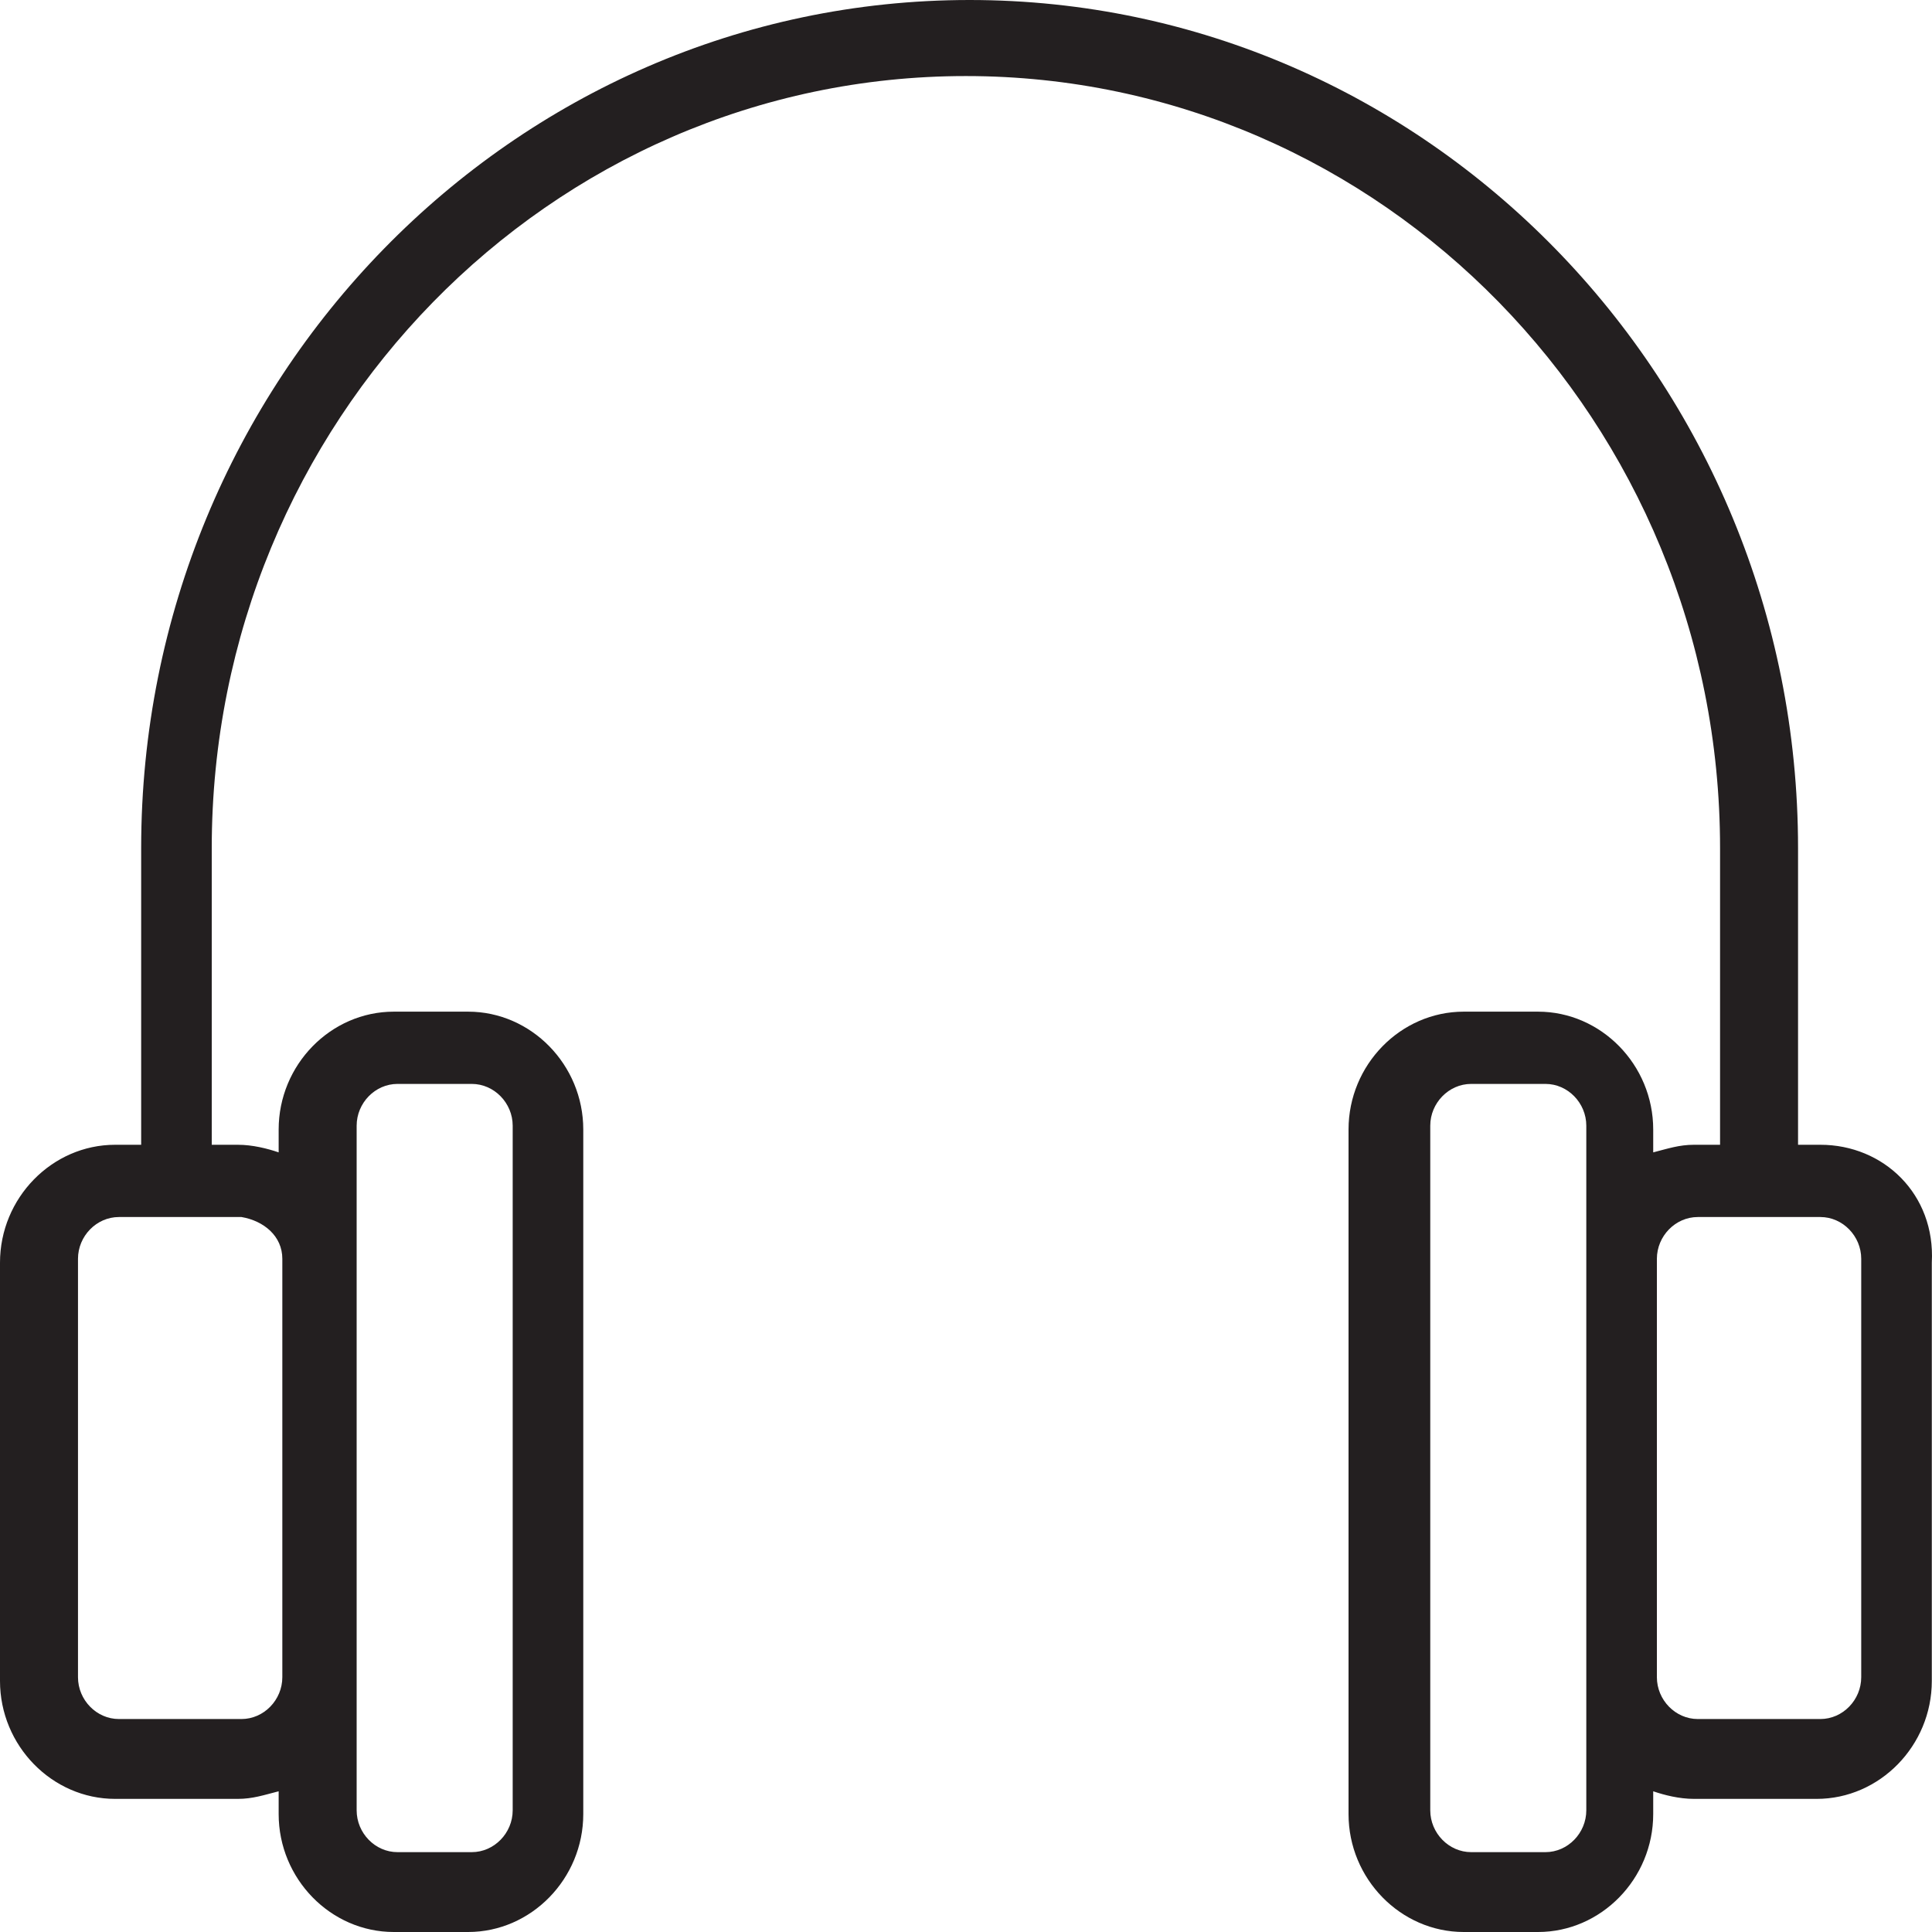 <svg width="30" height="30" viewBox="0 0 30 30" fill="none" xmlns="http://www.w3.org/2000/svg">
<path d="M28.267 17.776H27.92V13.169C27.92 5.906 22.152 0 15.056 0C7.961 0 2.192 5.906 2.192 13.169V17.776H1.788C0.808 17.776 0 18.602 0 19.606V26.102C0 27.106 0.808 27.933 1.788 27.933H3.692C3.923 27.933 4.096 27.874 4.327 27.815V28.169C4.327 29.173 5.134 30 6.115 30H7.269C8.249 30 9.057 29.173 9.057 28.169V17.539C9.057 16.535 8.249 15.709 7.269 15.709H6.115C5.134 15.709 4.327 16.535 4.327 17.539V17.894C4.153 17.835 3.923 17.776 3.692 17.776H3.288V13.169C3.288 6.555 8.538 1.181 14.998 1.181C21.459 1.181 26.709 6.555 26.709 13.169V17.776H26.305C26.074 17.776 25.901 17.835 25.671 17.894V17.539C25.671 16.535 24.863 15.709 23.882 15.709H22.729C21.748 15.709 20.94 16.535 20.94 17.539V28.169C20.94 29.173 21.748 30 22.729 30H23.882C24.863 30 25.671 29.173 25.671 28.169V27.815C25.844 27.874 26.074 27.933 26.305 27.933H28.209C29.189 27.933 29.997 27.106 29.997 26.102V19.606C30.055 18.543 29.247 17.776 28.267 17.776ZM5.538 17.48C5.538 17.126 5.826 16.831 6.172 16.831H7.326C7.672 16.831 7.961 17.126 7.961 17.48V28.11C7.961 28.465 7.672 28.76 7.326 28.76H6.172C5.826 28.76 5.538 28.465 5.538 28.11V26.043V19.547V17.48ZM4.384 19.547V26.043C4.384 26.398 4.096 26.693 3.75 26.693H1.846C1.5 26.693 1.211 26.398 1.211 26.043V19.547C1.211 19.193 1.5 18.898 1.846 18.898H3.75C4.096 18.957 4.384 19.193 4.384 19.547ZM24.632 28.11C24.632 28.465 24.344 28.76 23.998 28.76H22.844C22.498 28.76 22.209 28.465 22.209 28.11V17.48C22.209 17.126 22.498 16.831 22.844 16.831H23.998C24.344 16.831 24.632 17.126 24.632 17.48V19.547V26.043V28.11ZM28.901 26.043C28.901 26.398 28.613 26.693 28.267 26.693H26.363C26.017 26.693 25.728 26.398 25.728 26.043V19.547C25.728 19.193 26.017 18.898 26.363 18.898H28.267C28.613 18.898 28.901 19.193 28.901 19.547V26.043Z" fill="#231F20"/>
</svg>
